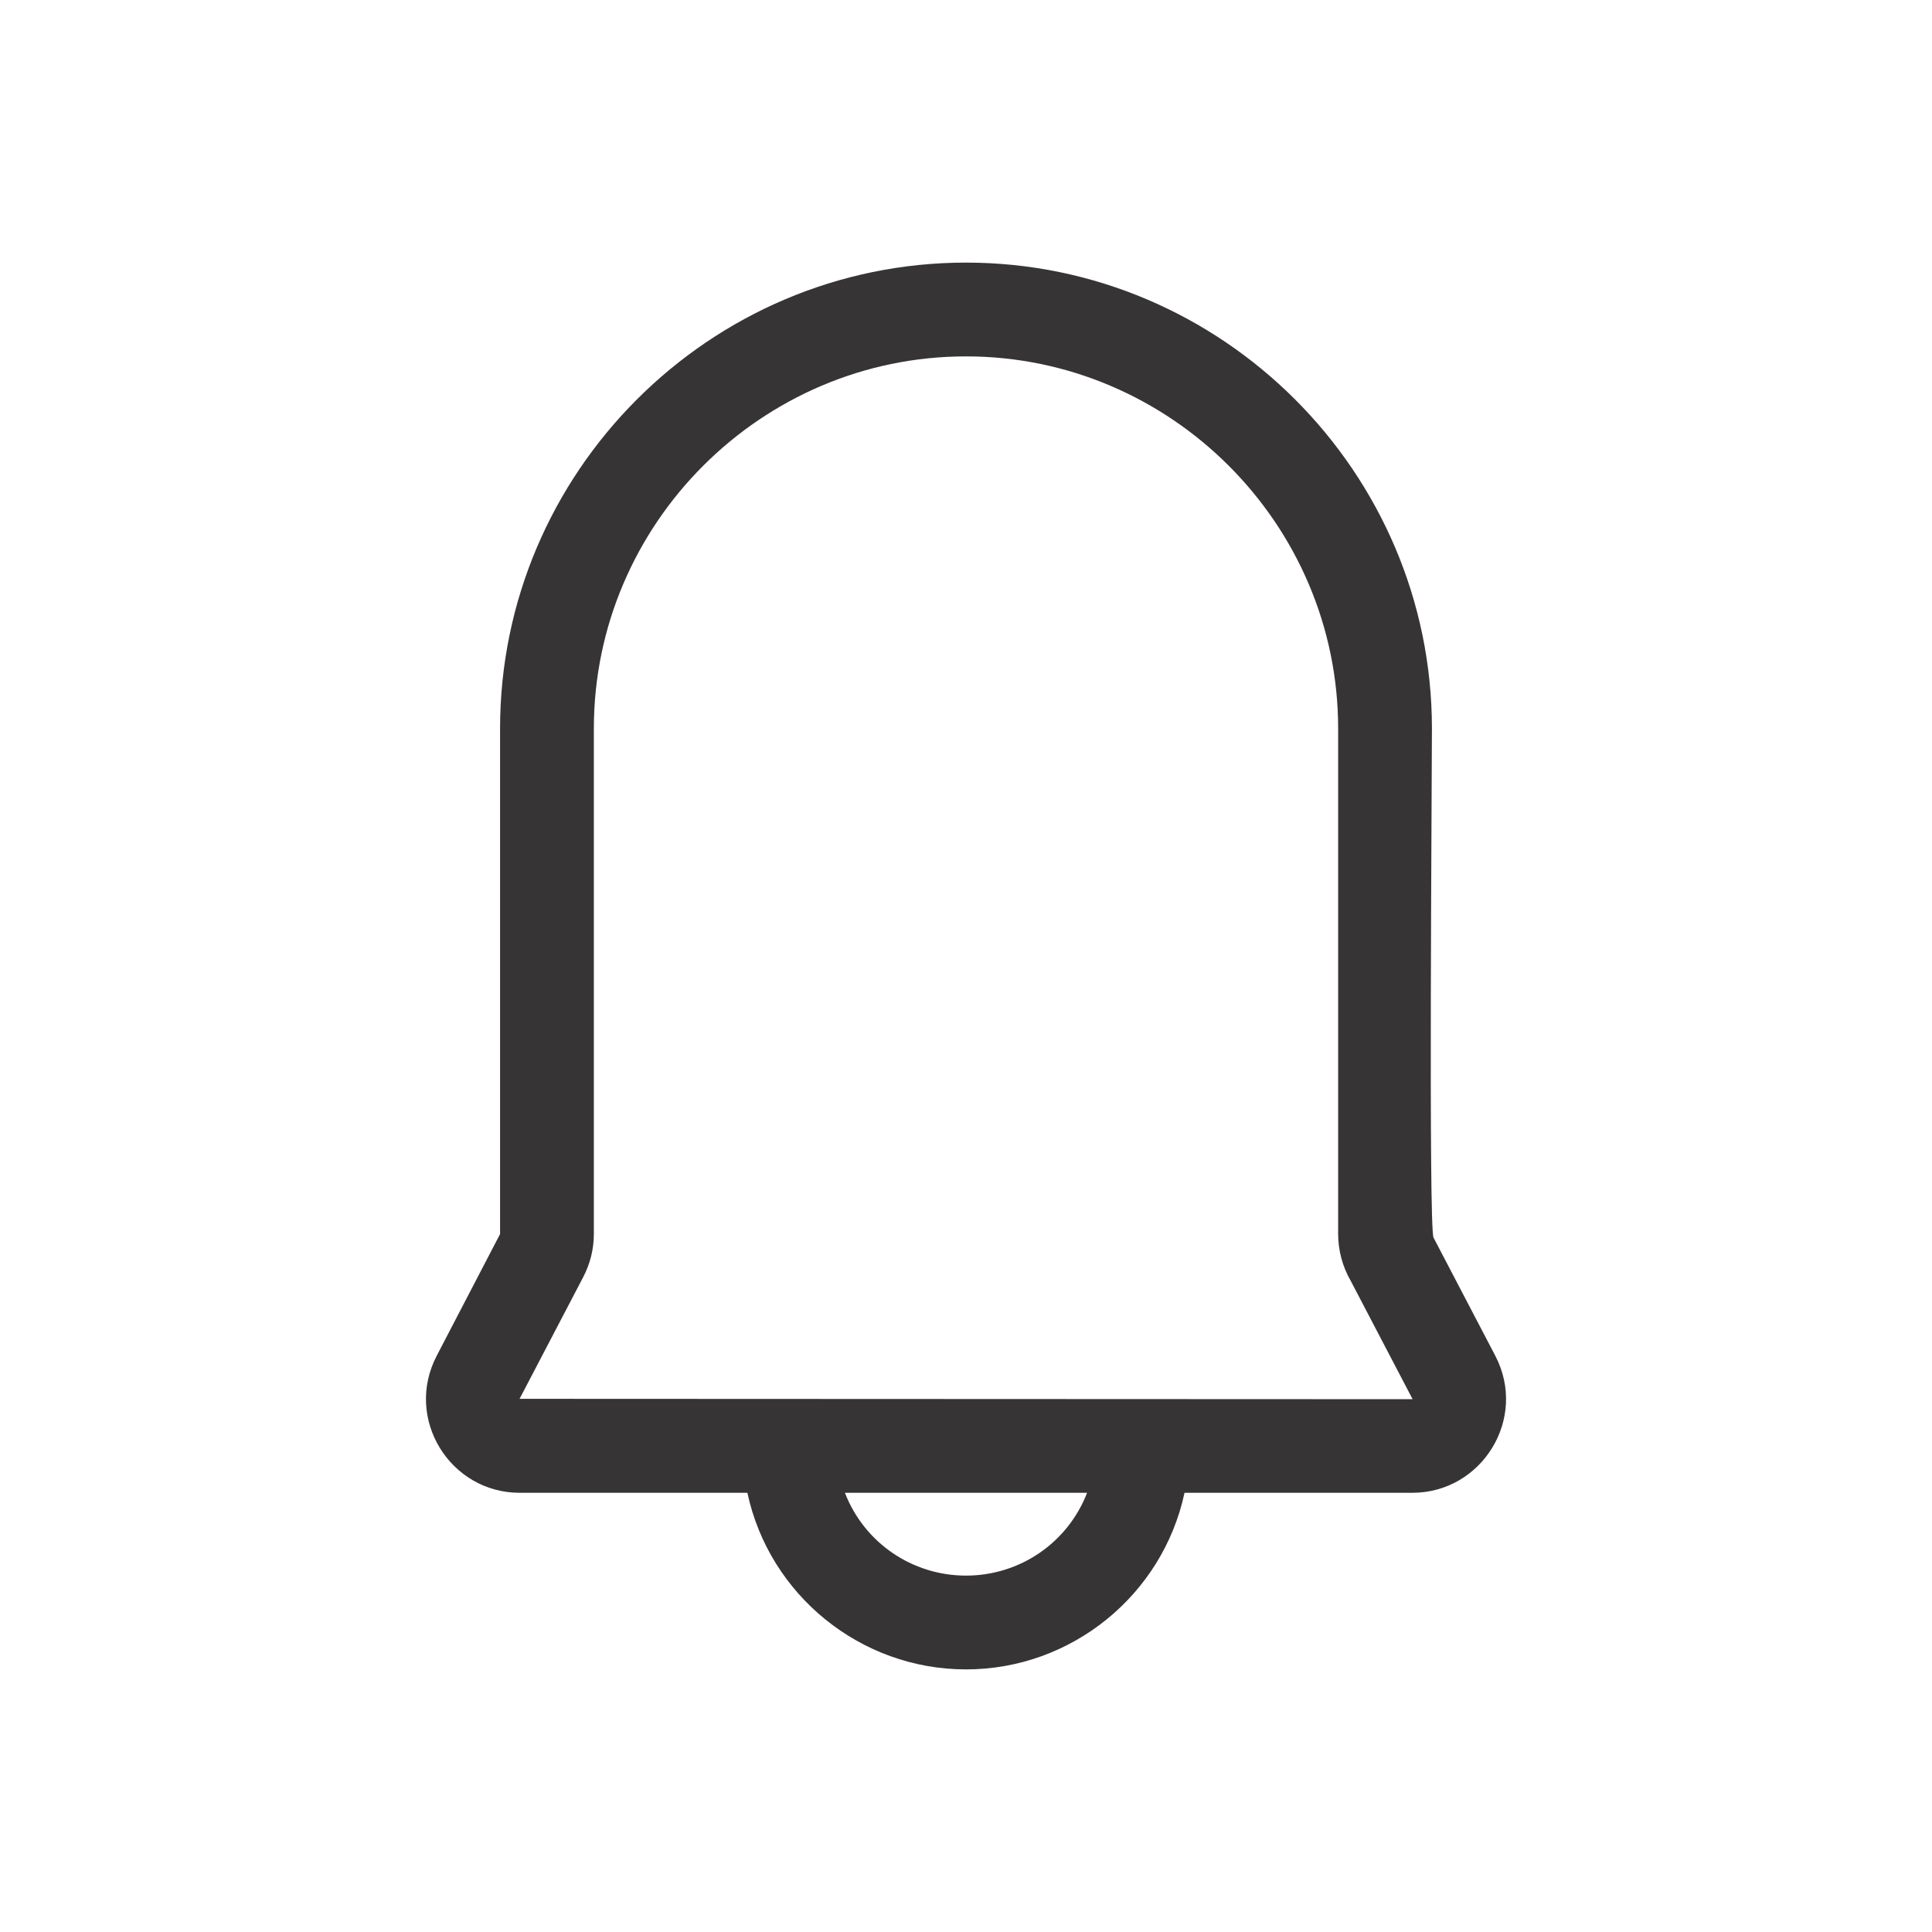 <?xml version="1.0" encoding="UTF-8"?>
<!DOCTYPE svg PUBLIC "-//W3C//DTD SVG 1.1//EN" "http://www.w3.org/Graphics/SVG/1.1/DTD/svg11.dtd">
<!-- Creator: CorelDRAW -->
<svg xmlns="http://www.w3.org/2000/svg" xml:space="preserve" width="206px" height="206px" version="1.1" style="shape-rendering:geometricPrecision; text-rendering:geometricPrecision; image-rendering:optimizeQuality; fill-rule:evenodd; clip-rule:evenodd"
viewBox="0 0 206 206"
 xmlns:xlink="http://www.w3.org/1999/xlink"
 xmlns:xodm="http://www.corel.com/coreldraw/odm/2003">
 <defs>
  <style type="text/css">
   <![CDATA[
    .fil0 {fill:#373435;fill-rule:nonzero}
   ]]>
  </style>
 </defs>
 <g id="Layer_x0020_1">
  <path class="fil0" d="M53.32 131.58l0 -53.9c0,-27.34 22.35,-49.68 49.68,-49.68 27.33,0 49.68,22.35 49.68,49.68 0,5.6 -0.37,53.14 0.17,54.28l6.58 12.59c3.51,6.71 -1.43,14.62 -8.84,14.62l-24.29 0c-2.34,10.91 -12.06,18.83 -23.3,18.83 -11.24,0 -20.97,-7.92 -23.31,-18.83l-24.28 0c-7.43,0 -12.34,-7.92 -8.84,-14.62l6.75 -12.97zm49.68 -93.58c-21.81,0 -39.68,17.86 -39.68,39.68l0 53.9c0,1.62 -0.4,3.19 -1.15,4.62l-6.77 12.95 95.22 0.04 -6.6 -12.62c-0.87,-1.51 -1.34,-3.24 -1.34,-4.99l0 -53.9c0,-21.81 -17.87,-39.68 -39.68,-39.68zm12.91 121.17l-25.82 0c2.06,5.33 7.17,8.83 12.91,8.83 5.74,0 10.85,-3.5 12.91,-8.83z"/>
 </g>
</svg>
